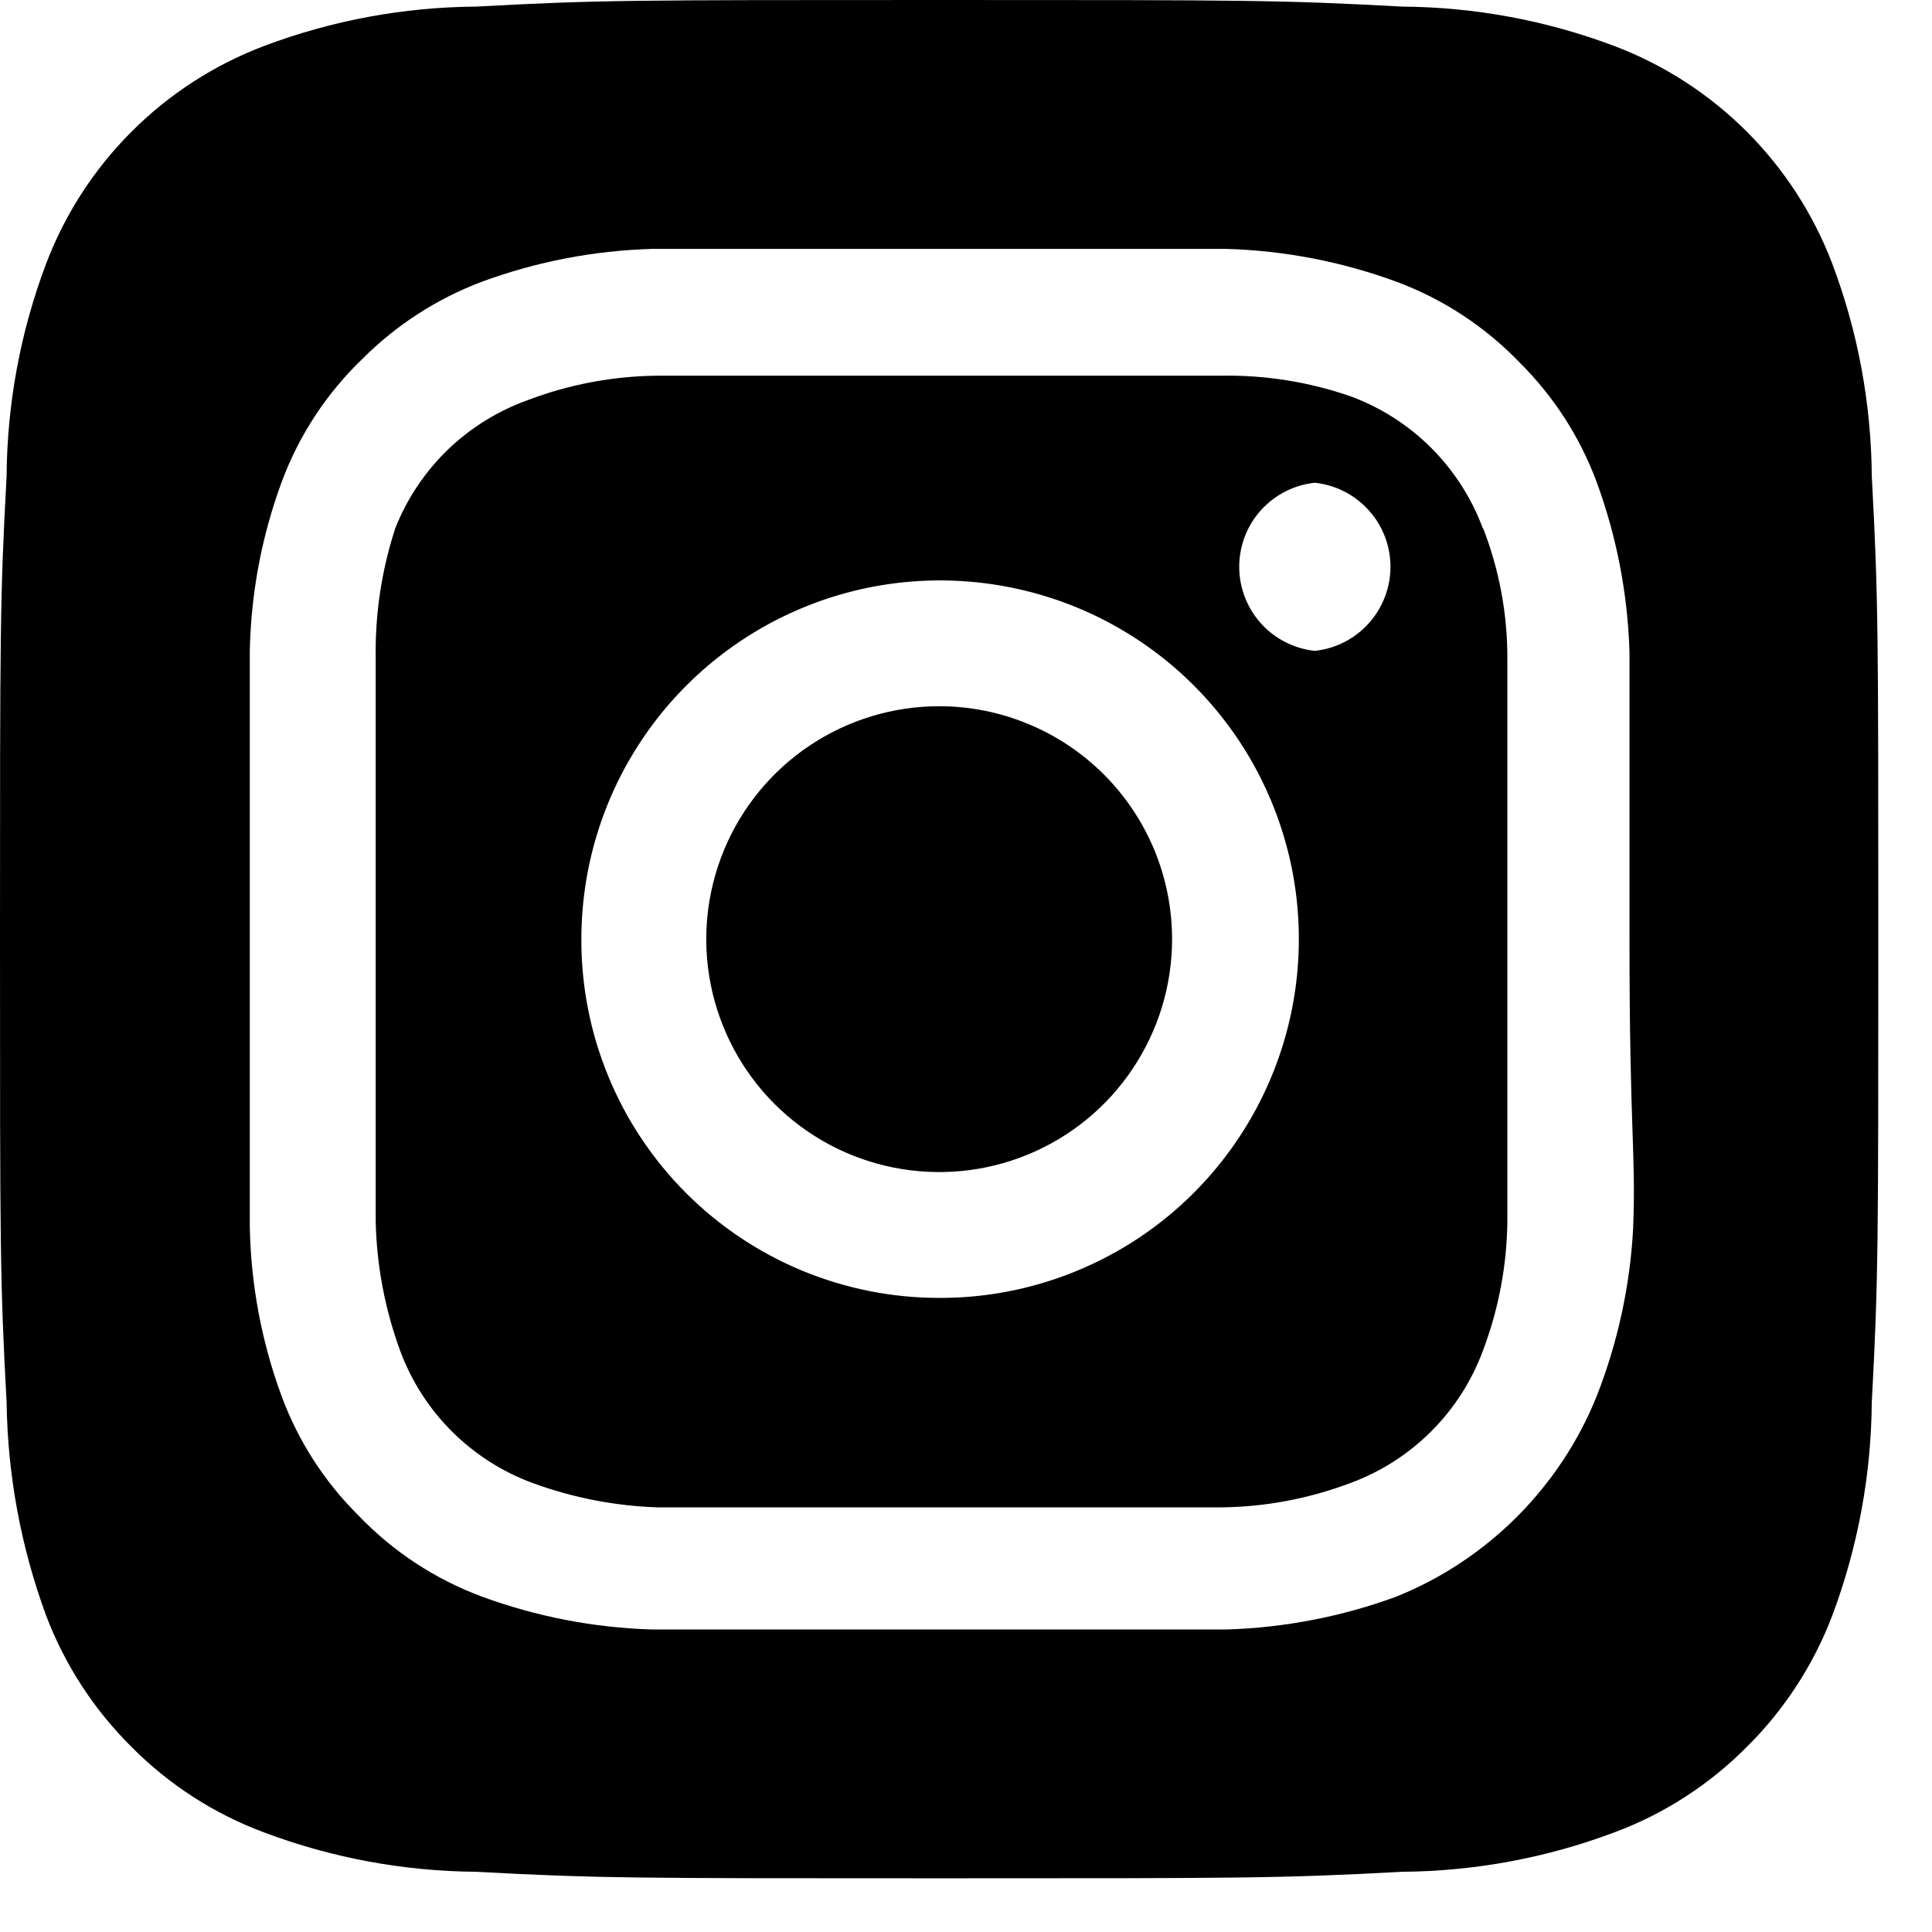 <svg width="24" height="24" viewBox="0 0 24 24" fill="none" xmlns="http://www.w3.org/2000/svg">
<path d="M11.667 8.773C11.094 8.773 10.535 8.943 10.059 9.261C9.583 9.579 9.213 10.031 8.994 10.559C8.775 11.088 8.717 11.67 8.829 12.231C8.941 12.792 9.216 13.308 9.621 13.713C10.025 14.117 10.541 14.393 11.102 14.504C11.664 14.616 12.245 14.559 12.774 14.34C13.303 14.121 13.755 13.75 14.072 13.274C14.39 12.798 14.56 12.239 14.56 11.667C14.56 11.287 14.485 10.911 14.34 10.559C14.194 10.208 13.981 9.889 13.713 9.621C13.444 9.352 13.125 9.139 12.774 8.994C12.423 8.848 12.047 8.773 11.667 8.773ZM23.252 5.915C23.245 5.014 23.08 4.121 22.762 3.278C22.527 2.661 22.165 2.101 21.699 1.635C21.232 1.168 20.672 0.806 20.055 0.572C19.212 0.254 18.319 0.088 17.418 0.082C15.913 -7.82311e-08 15.47 0 11.667 0C7.863 0 7.42 -7.82311e-08 5.915 0.082C5.014 0.088 4.121 0.254 3.278 0.572C2.661 0.806 2.101 1.168 1.635 1.635C1.168 2.101 0.806 2.661 0.572 3.278C0.254 4.121 0.088 5.014 0.082 5.915C-7.82311e-08 7.42 0 7.863 0 11.667C0 15.47 -7.82311e-08 15.913 0.082 17.418C0.094 18.323 0.26 19.218 0.572 20.067C0.805 20.681 1.167 21.238 1.633 21.7C2.098 22.169 2.659 22.532 3.278 22.762C4.121 23.08 5.014 23.245 5.915 23.252C7.42 23.333 7.863 23.333 11.667 23.333C15.47 23.333 15.913 23.333 17.418 23.252C18.319 23.245 19.212 23.08 20.055 22.762C20.674 22.532 21.235 22.169 21.7 21.7C22.166 21.238 22.529 20.681 22.762 20.067C23.079 19.22 23.245 18.323 23.252 17.418C23.333 15.913 23.333 15.47 23.333 11.667C23.333 7.863 23.333 7.42 23.252 5.915ZM20.288 15.248C20.251 15.968 20.097 16.677 19.833 17.348C19.607 17.908 19.27 18.416 18.843 18.843C18.416 19.27 17.908 19.607 17.348 19.833C16.671 20.082 15.958 20.22 15.237 20.242H8.097C7.375 20.22 6.662 20.082 5.985 19.833C5.406 19.618 4.884 19.275 4.457 18.83C4.034 18.412 3.707 17.906 3.5 17.348C3.25 16.672 3.116 15.958 3.103 15.237V8.097C3.116 7.375 3.25 6.662 3.5 5.985C3.715 5.406 4.058 4.884 4.503 4.457C4.924 4.036 5.429 3.71 5.985 3.5C6.662 3.251 7.375 3.113 8.097 3.092H15.237C15.958 3.113 16.671 3.251 17.348 3.5C17.927 3.715 18.449 4.058 18.877 4.503C19.299 4.922 19.626 5.427 19.833 5.985C20.082 6.662 20.22 7.375 20.242 8.097V11.667C20.242 14.07 20.323 14.315 20.288 15.237V15.248ZM18.422 6.568C18.283 6.191 18.064 5.849 17.78 5.565C17.496 5.281 17.154 5.062 16.777 4.923C16.259 4.744 15.714 4.657 15.167 4.667H8.167C7.616 4.672 7.071 4.775 6.557 4.97C6.186 5.103 5.847 5.313 5.563 5.586C5.28 5.86 5.058 6.191 4.912 6.557C4.742 7.076 4.659 7.62 4.667 8.167V15.167C4.678 15.716 4.781 16.26 4.97 16.777C5.109 17.154 5.328 17.496 5.612 17.78C5.896 18.064 6.238 18.283 6.615 18.422C7.113 18.605 7.637 18.707 8.167 18.725H15.167C15.717 18.72 16.262 18.617 16.777 18.422C17.154 18.283 17.496 18.064 17.78 17.78C18.064 17.496 18.283 17.154 18.422 16.777C18.617 16.262 18.72 15.717 18.725 15.167V8.167C18.725 7.616 18.622 7.07 18.422 6.557V6.568ZM11.667 16.123C11.082 16.123 10.503 16.008 9.963 15.784C9.423 15.56 8.932 15.231 8.519 14.817C8.107 14.403 7.779 13.912 7.557 13.371C7.334 12.831 7.22 12.251 7.222 11.667C7.222 10.785 7.483 9.923 7.974 9.189C8.464 8.456 9.161 7.885 9.976 7.548C10.791 7.211 11.687 7.124 12.552 7.297C13.417 7.469 14.211 7.895 14.834 8.519C15.457 9.144 15.88 9.939 16.051 10.804C16.221 11.67 16.131 12.566 15.792 13.38C15.453 14.194 14.88 14.89 14.146 15.378C13.411 15.866 12.549 16.126 11.667 16.123ZM16.333 8.085C16.075 8.058 15.837 7.936 15.663 7.743C15.49 7.55 15.394 7.3 15.394 7.041C15.394 6.781 15.49 6.531 15.663 6.339C15.837 6.146 16.075 6.024 16.333 5.997C16.591 6.024 16.83 6.146 17.003 6.339C17.177 6.531 17.273 6.781 17.273 7.041C17.273 7.3 17.177 7.55 17.003 7.743C16.83 7.936 16.591 8.058 16.333 8.085Z" fill="black"/>
</svg>

